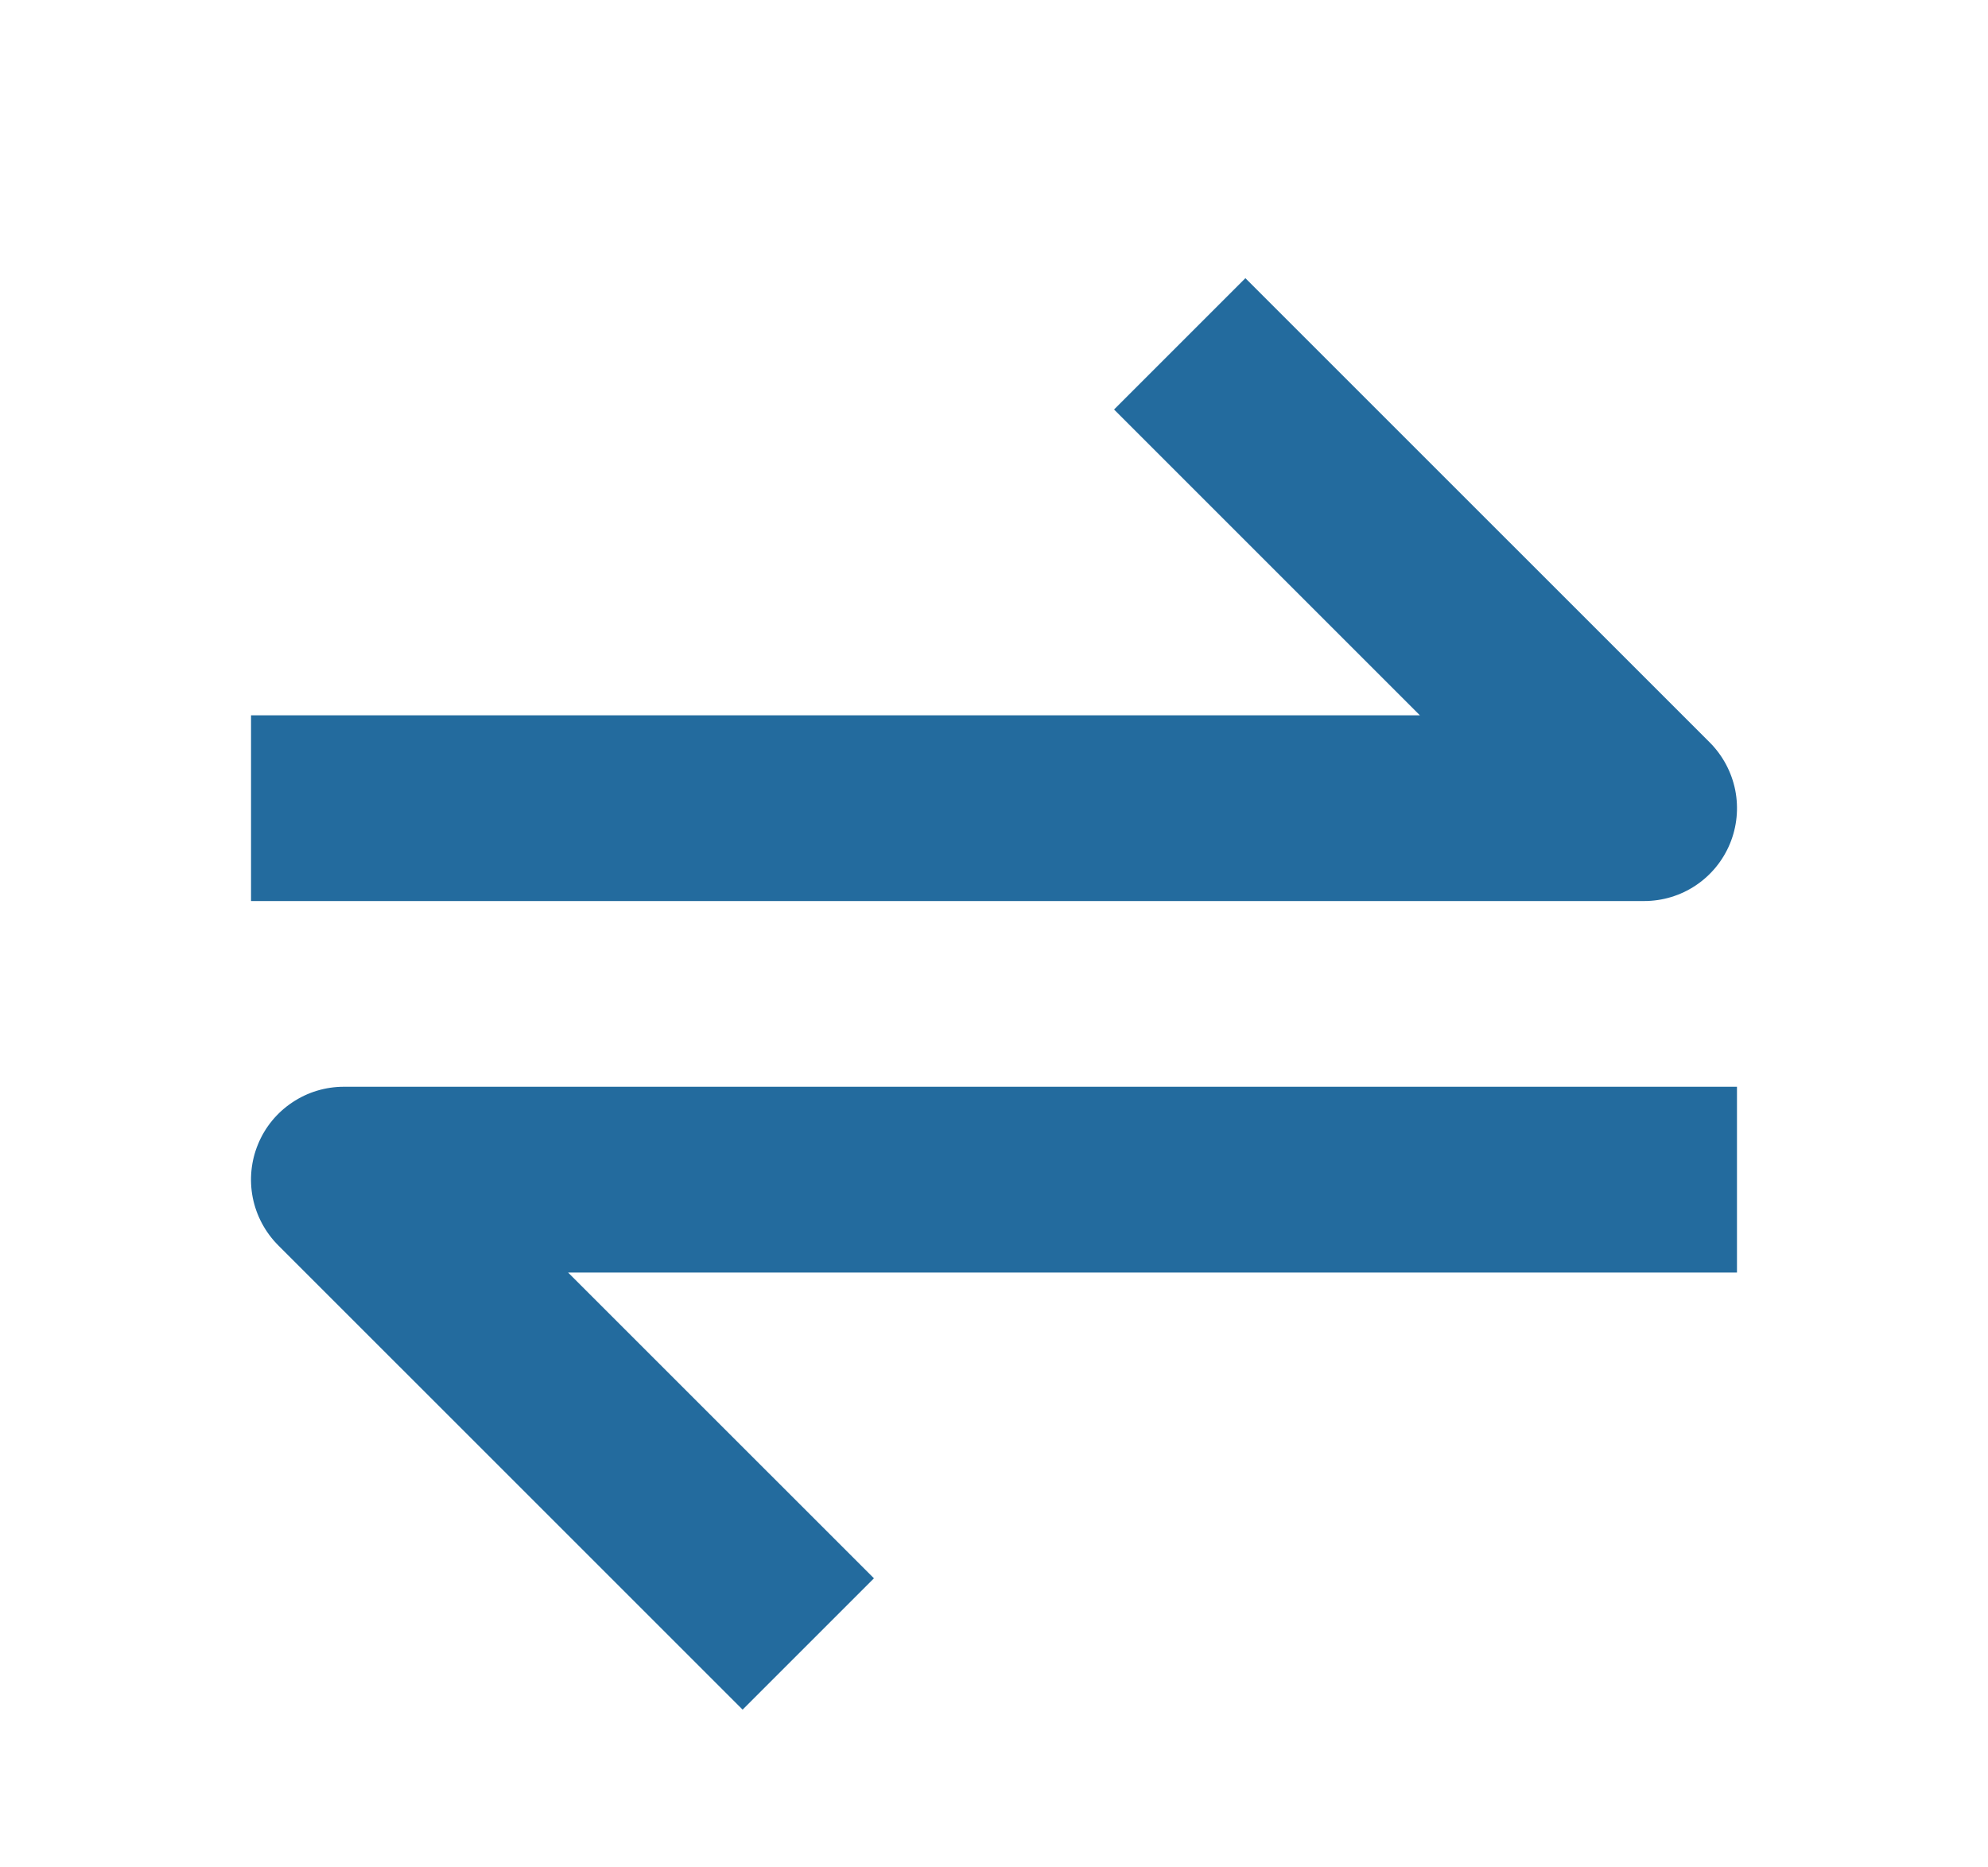 <svg width="33" height="31" viewBox="0 0 33 31" fill="none" xmlns="http://www.w3.org/2000/svg">
<g filter="url(#filter0_d_38_2351)">
<path d="M28.716 10.007C28.833 9.725 28.863 9.415 28.804 9.116C28.744 8.817 28.597 8.542 28.382 8.326L20.673 0.618L18.493 2.798L23.57 7.875H4.167V10.958H27.292C27.597 10.958 27.895 10.868 28.148 10.699C28.402 10.529 28.599 10.289 28.716 10.007ZM4.284 14.993C4.167 15.274 4.137 15.585 4.196 15.884C4.256 16.183 4.403 16.457 4.618 16.673L12.327 24.381L14.507 22.201L9.43 17.125H28.833V14.041H5.708C5.403 14.041 5.105 14.131 4.852 14.301C4.598 14.47 4.4 14.711 4.284 14.993Z" fill="#236B9E"/>
</g>
<defs>
<filter id="filter0_d_38_2351" x="0.167" y="0.618" width="32.667" height="31.763" filterUnits="userSpaceOnUse" color-interpolation-filters="sRGB">
<feFlood flood-opacity="0" result="BackgroundImageFix"/>
<feColorMatrix in="SourceAlpha" type="matrix" values="0 0 0 0 0 0 0 0 0 0 0 0 0 0 0 0 0 0 127 0" result="hardAlpha"/>
<feOffset dy="4"/>
<feGaussianBlur stdDeviation="2"/>
<feComposite in2="hardAlpha" operator="out"/>
<feColorMatrix type="matrix" values="0 0 0 0 0 0 0 0 0 0 0 0 0 0 0 0 0 0 0.25 0"/>
<feBlend mode="normal" in2="BackgroundImageFix" result="effect1_dropShadow_38_2351"/>
<feBlend mode="normal" in="SourceGraphic" in2="effect1_dropShadow_38_2351" result="shape"/>
</filter>
</defs>
</svg>
